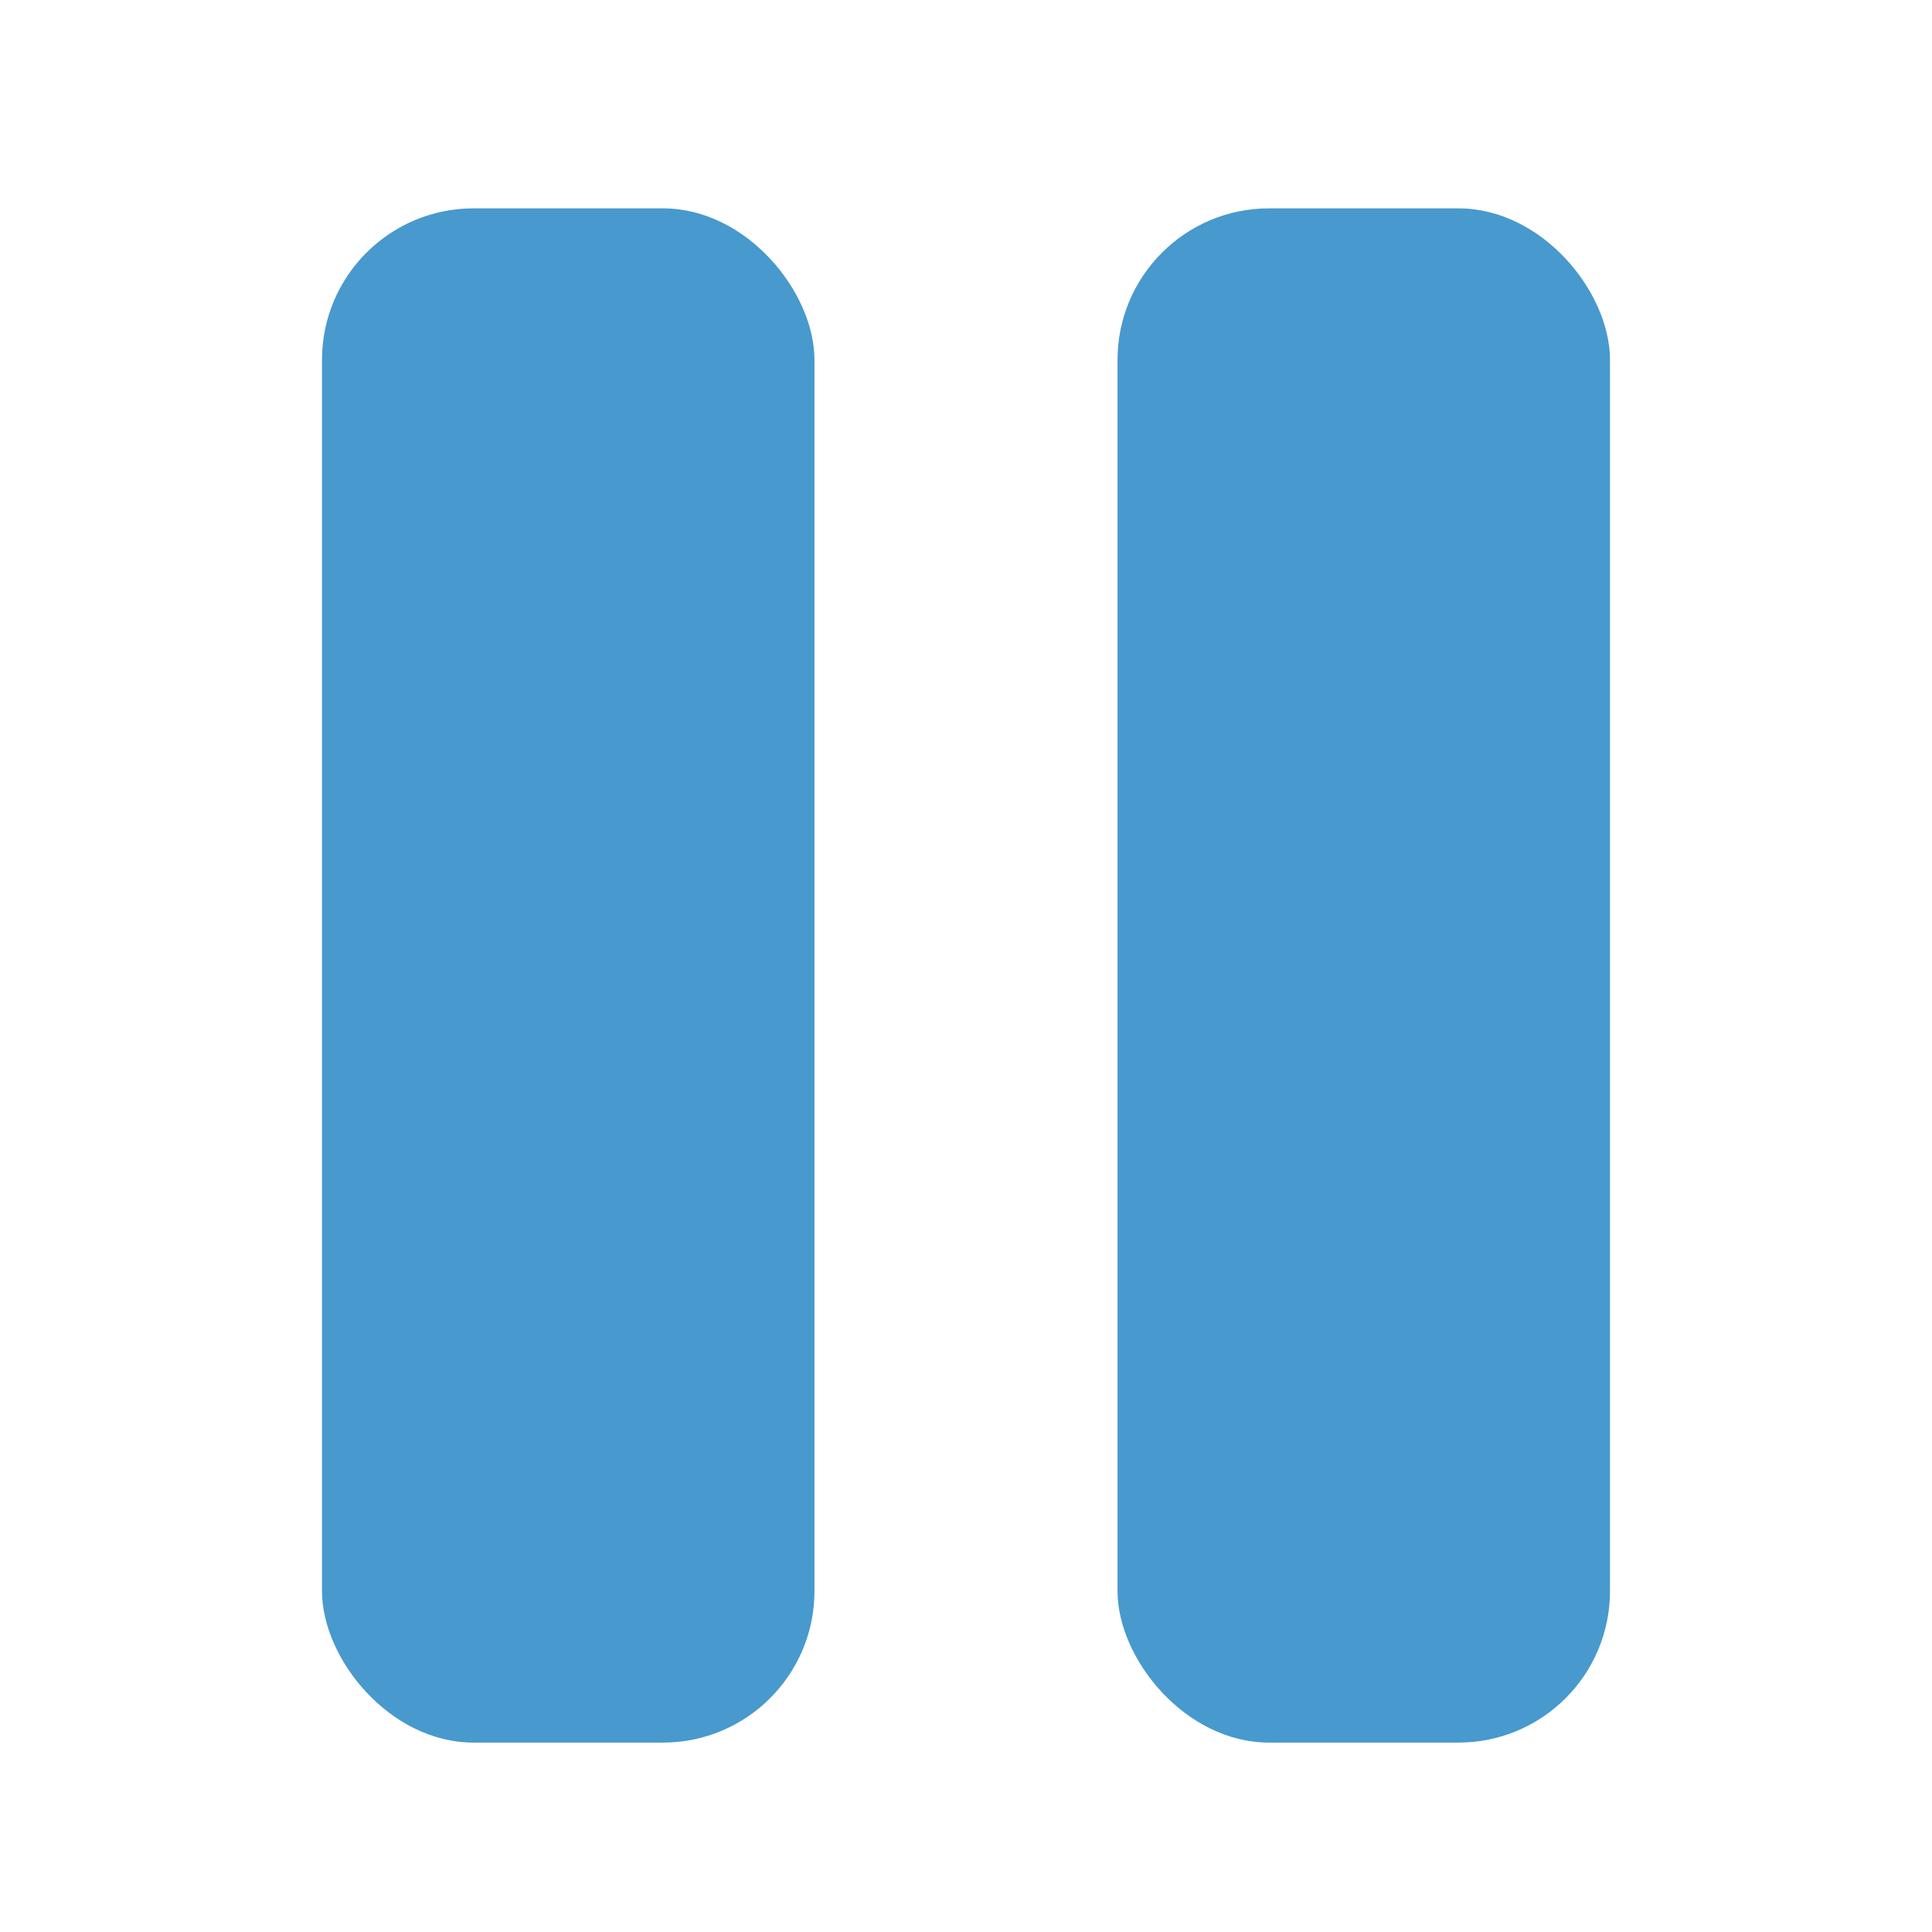 <?xml version="1.0" encoding="UTF-8"?>
<svg width="102px" height="102px" viewBox="0 0 102 102" version="1.1" xmlns="http://www.w3.org/2000/svg" xmlns:xlink="http://www.w3.org/1999/xlink">
    <!-- Generator: Sketch 53.2 (72643) - https://sketchapp.com -->
    <title>Pause</title>
    <desc>Created with Sketch.</desc>
    <g id="Pause" stroke="none" stroke-width="1" fill="none" fill-rule="evenodd">
        <g id="Group" transform="translate(17, 11)" fill="#4899CD">
            <rect id="Rectangle" x="0" y="0" width="26" height="81" rx="8"></rect>
            <rect id="Rectangle-Copy" x="42" y="0" width="26" height="81" rx="8"></rect>
        </g>
    </g>
</svg>